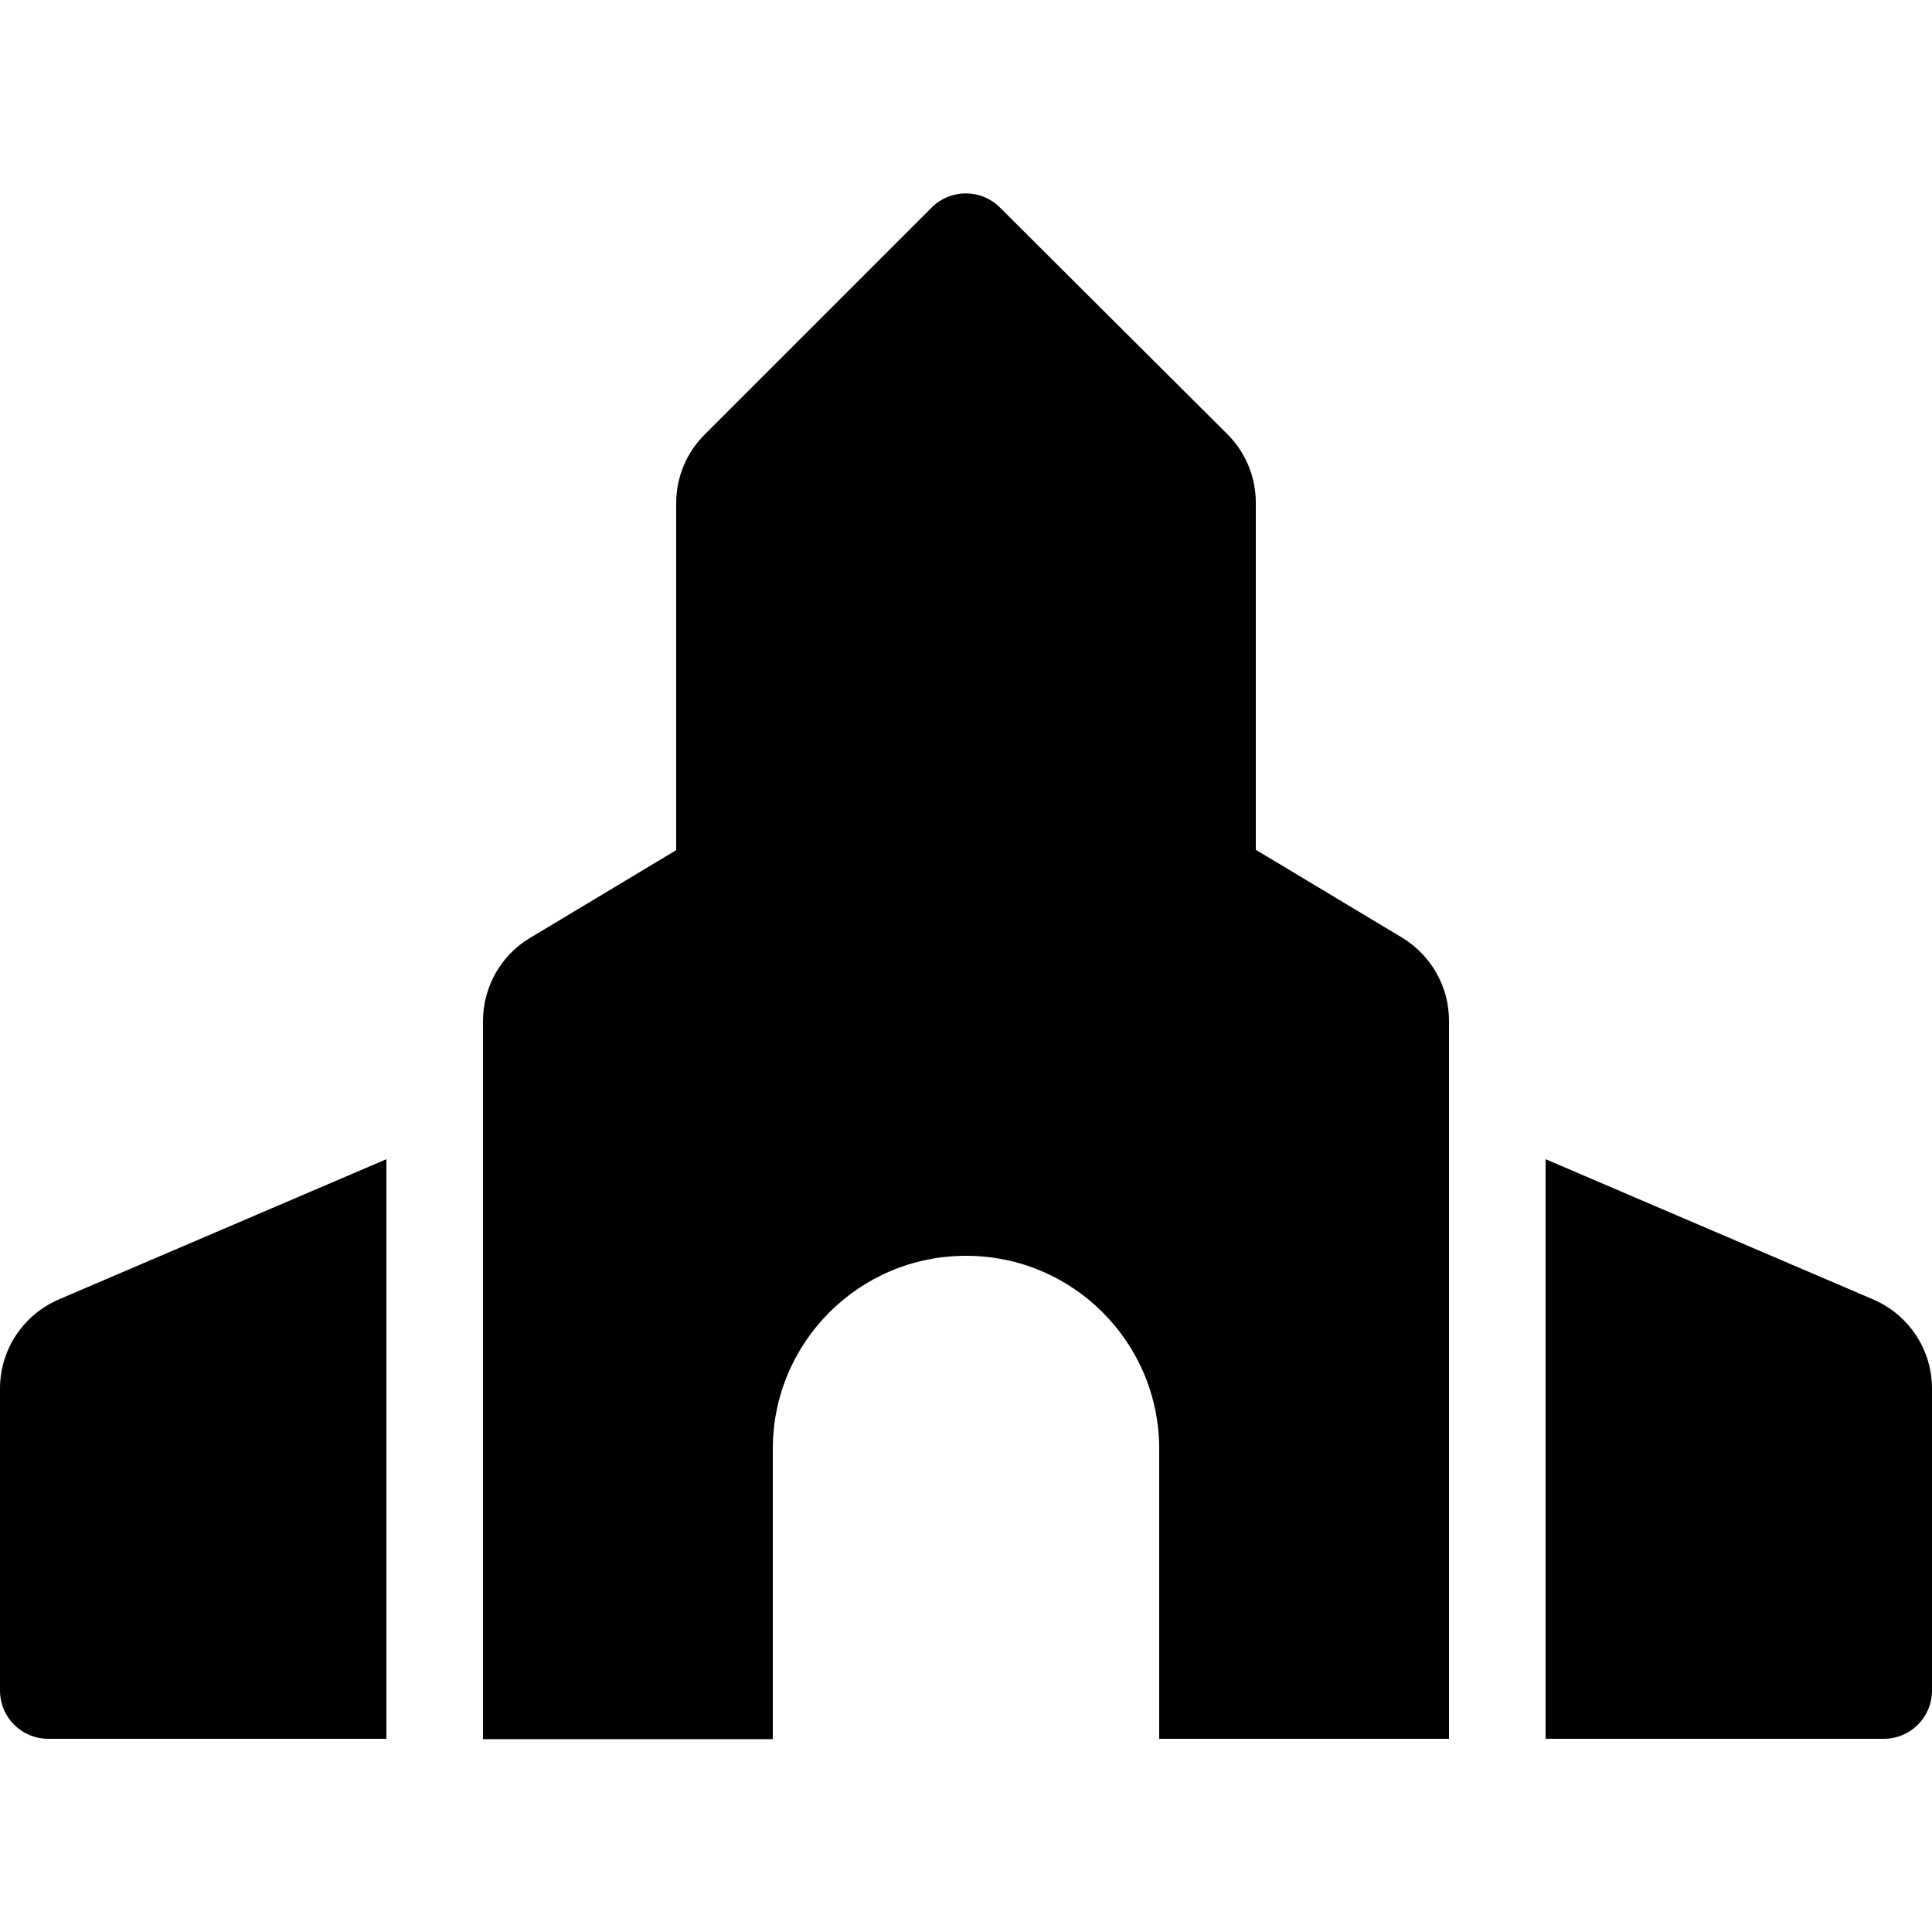 <?xml version="1.0" encoding="utf-8"?>
<!-- Generator: Adobe Illustrator 24.0.0, SVG Export Plug-In . SVG Version: 6.00 Build 0)  -->
<svg version="1.1" id="Layer_1" xmlns="http://www.w3.org/2000/svg" xmlns:xlink="http://www.w3.org/1999/xlink" x="0px" y="0px"
	 viewBox="0 0 512 512" style="enable-background:new 0 0 512 512;" xml:space="preserve">
<path d="M496.5,344.4l-86.9-37.2v153.6h89.6c7.1,0,12.8-5.7,12.8-12.8v-80C512,357.7,505.9,348.5,496.5,344.4z M0,368v80
	c0,7.1,5.7,12.8,12.8,12.8h89.6V307.2l-86.9,37.2C6.1,348.5,0,357.7,0,368z M371.6,248.5l-38.8-23.3v-92c0-6.8-2.7-13.3-7.5-18.1
	L265,55c-5-5-13.1-5-18.1,0l-60.2,60.2c-4.8,4.8-7.5,11.3-7.5,18.1v92l-38.8,23.3c-7.7,4.6-12.4,13-12.4,22v190.3h76.8V384
	c0-28.3,22.9-51.2,51.2-51.2s51.2,22.9,51.2,51.2v76.8H384V270.5C384,261.5,379.3,253.2,371.6,248.5z"/>
</svg>
